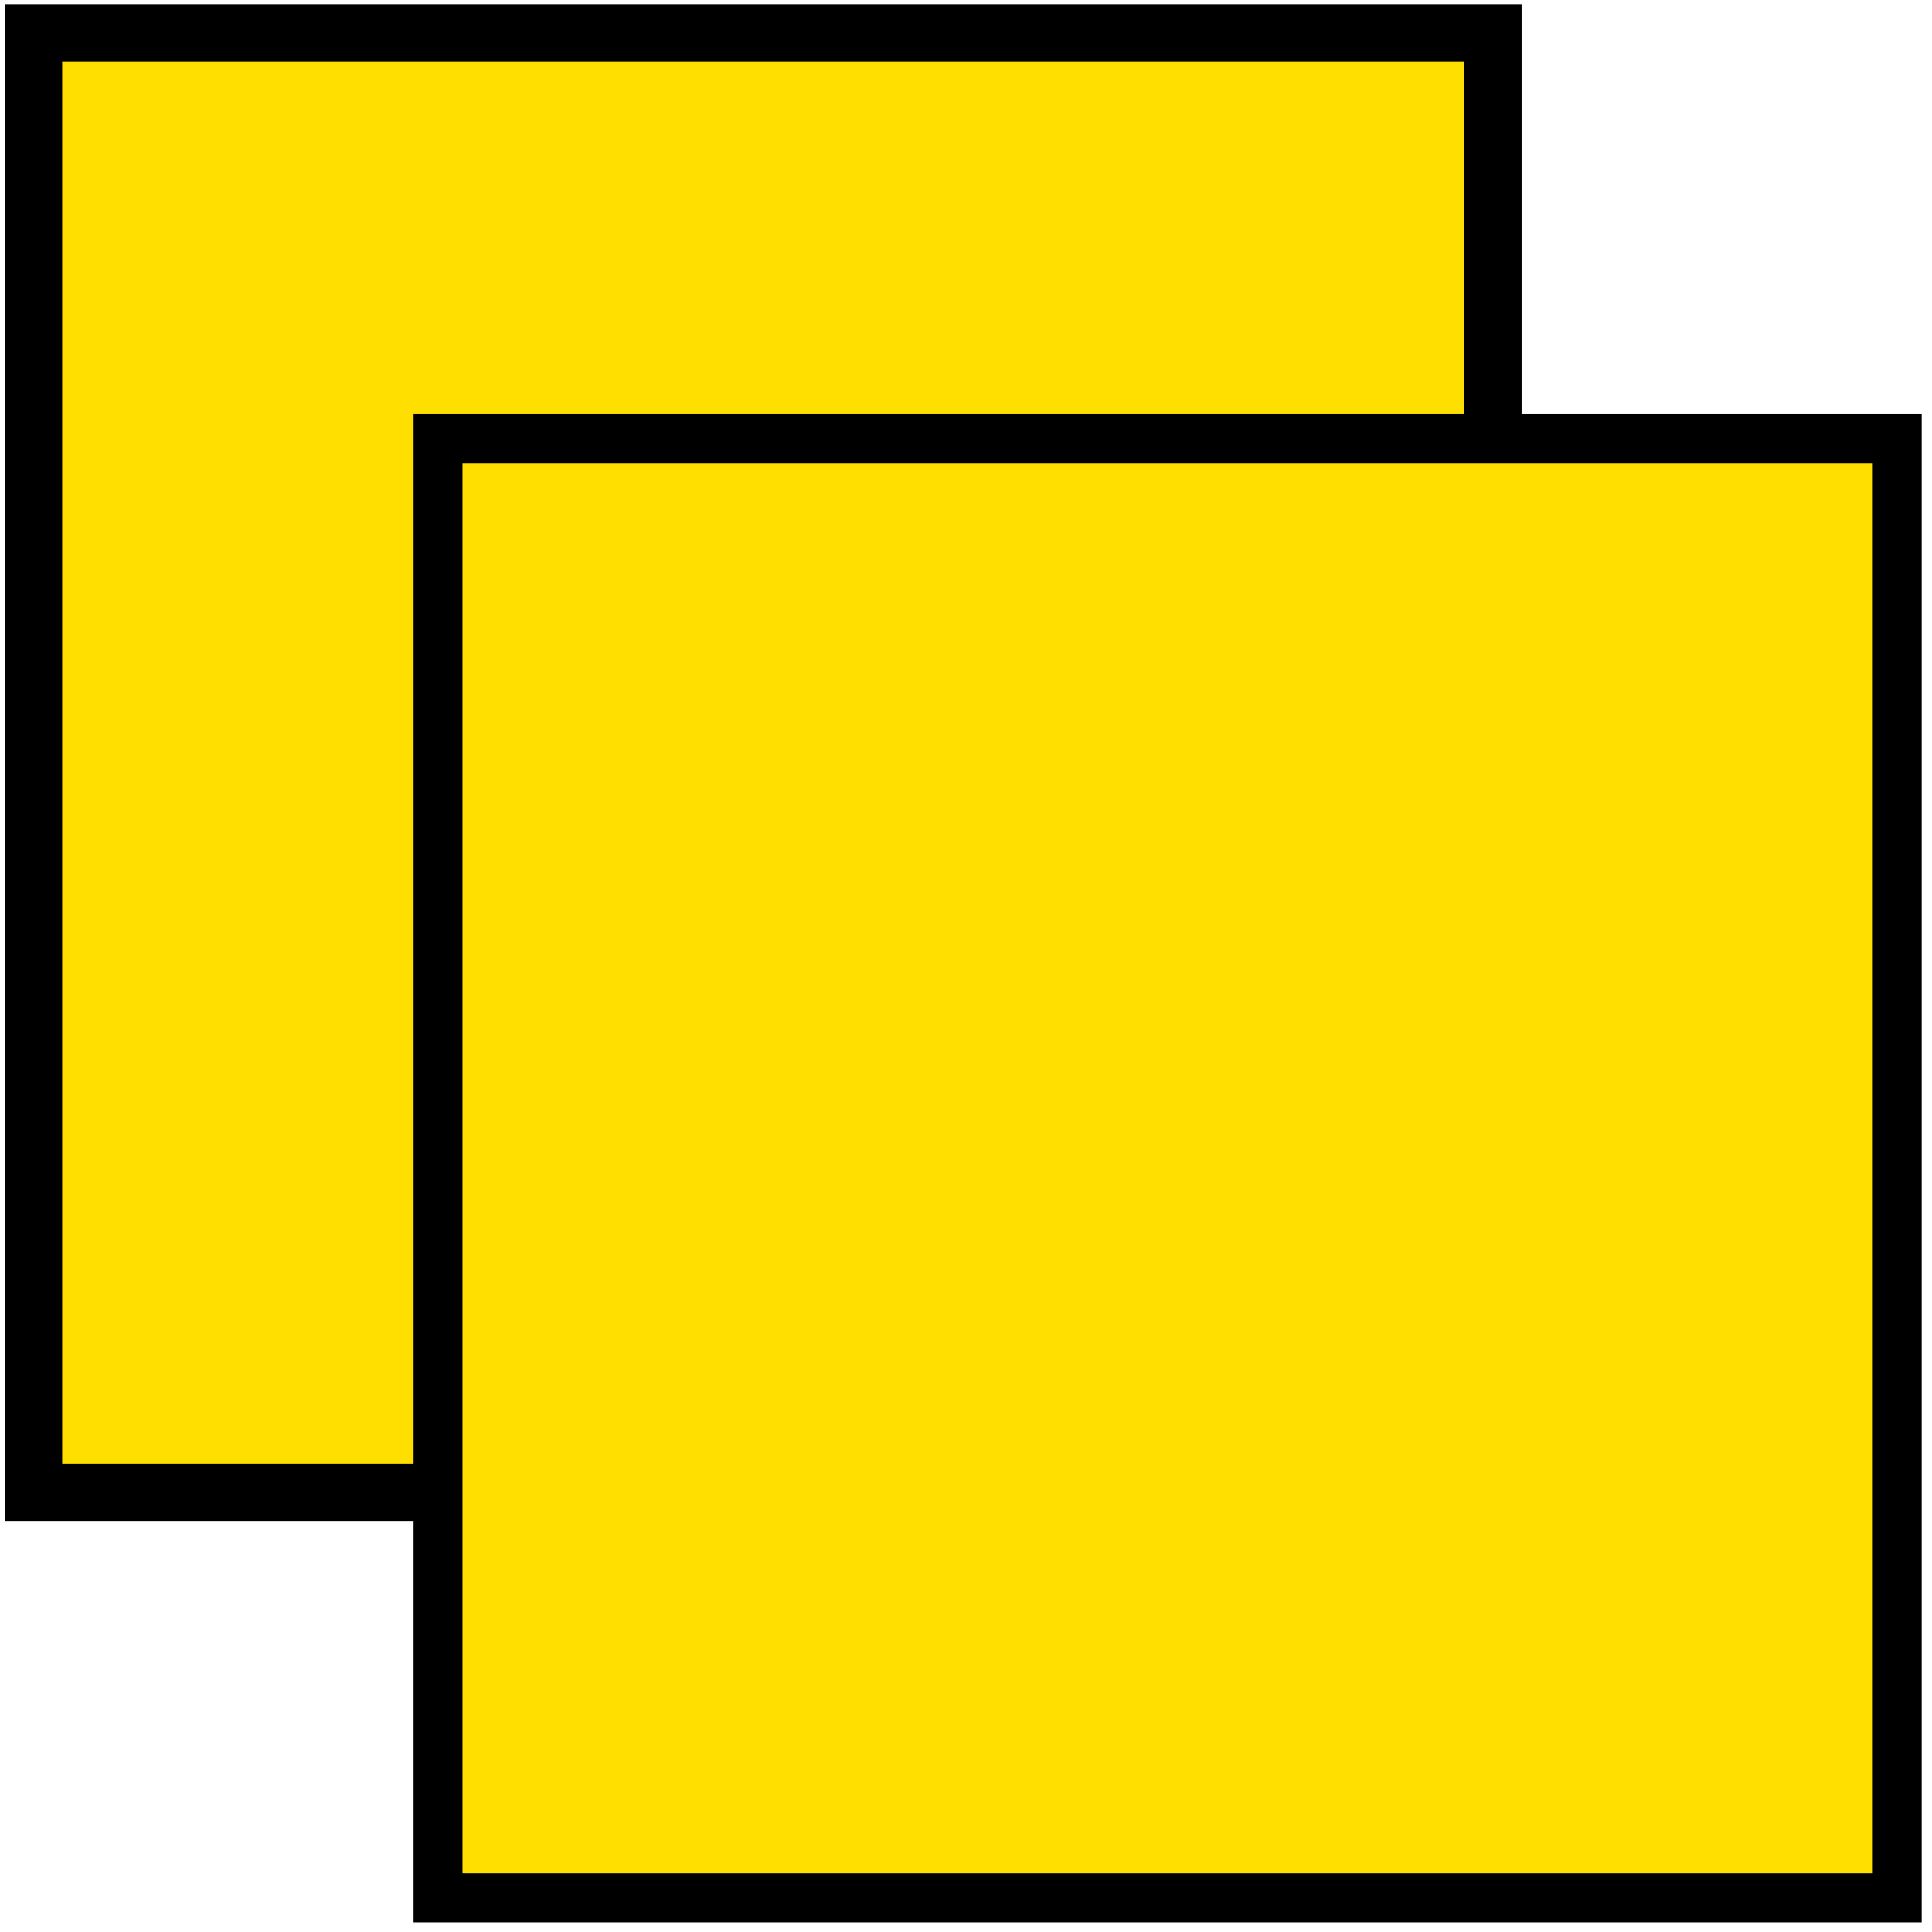 <svg id="eAIu275BRCH1" xmlns="http://www.w3.org/2000/svg" xmlns:xlink="http://www.w3.org/1999/xlink" viewBox="0 0 300 300" shape-rendering="geometricPrecision" text-rendering="geometricPrecision" project-id="b89eeadb9d6c48179689c09cd75d3648" export-id="8e129e4893f1456c961c13ae5a574802" cached="false"><rect width="127.1" height="127.1" rx="0" ry="0" transform="matrix(1.783 0 0 1.783 5.196 5.101)" fill="#ffdf00" stroke="#000" stroke-width="5"/><rect width="149.168" height="149.168" rx="0" ry="0" transform="matrix(1.519 0 0 1.519 68.018 68.113)" fill="#ffdf00" stroke="#000" stroke-width="5"/></svg>
